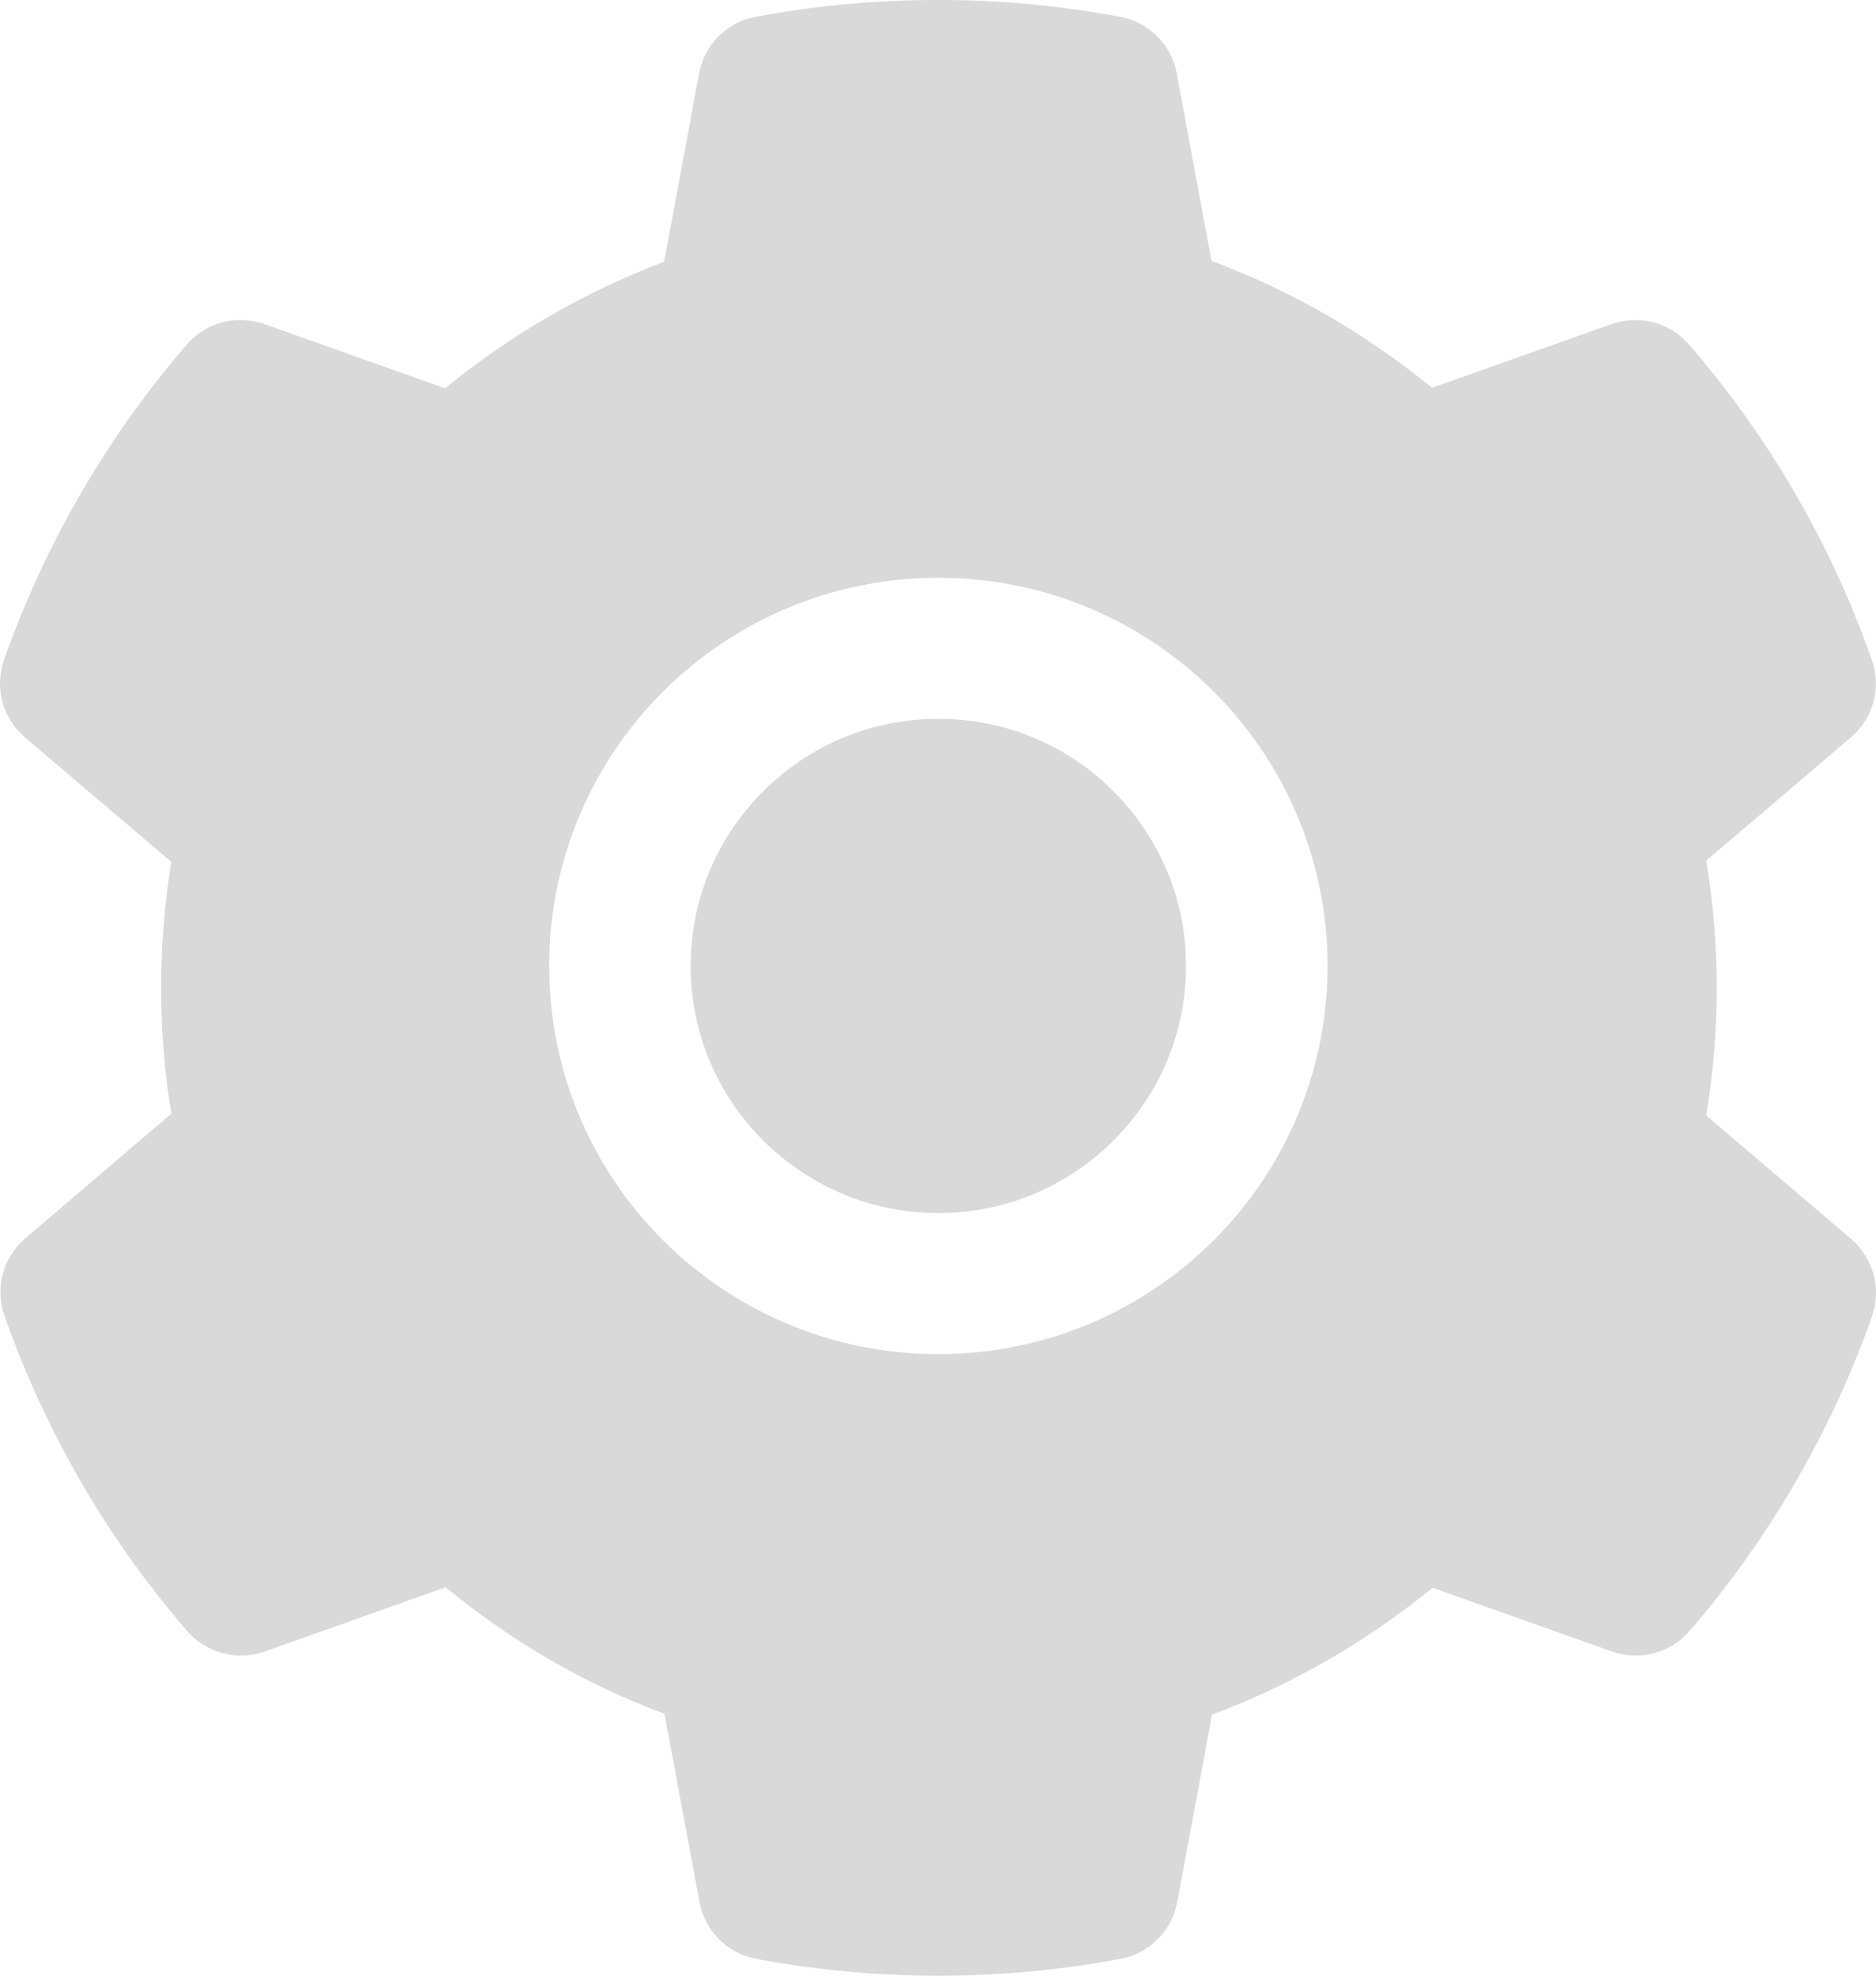<svg width="19" height="20" viewBox="0 0 19 20" fill="none" xmlns="http://www.w3.org/2000/svg">
<path d="M9.504 7.277C8.833 7.277 8.206 7.536 7.73 8.01C7.257 8.484 6.995 9.11 6.995 9.778C6.995 10.447 7.257 11.072 7.73 11.546C8.206 12.018 8.833 12.28 9.504 12.28C10.174 12.28 10.802 12.018 11.277 11.546C11.75 11.072 12.012 10.447 12.012 9.778C12.012 9.11 11.75 8.484 11.277 8.01C11.045 7.777 10.769 7.592 10.464 7.466C10.16 7.34 9.833 7.276 9.504 7.277ZM18.747 12.541L17.281 11.292C17.351 10.867 17.387 10.433 17.387 10.002C17.387 9.57 17.351 9.135 17.281 8.712L18.747 7.463C18.858 7.368 18.938 7.242 18.975 7.102C19.012 6.961 19.005 6.812 18.956 6.676L18.936 6.618C18.532 5.493 17.928 4.45 17.151 3.54L17.111 3.493C17.017 3.382 16.891 3.303 16.75 3.265C16.61 3.227 16.461 3.232 16.324 3.28L14.503 3.926C13.831 3.376 13.082 2.943 12.27 2.641L11.918 0.743C11.892 0.6 11.822 0.469 11.719 0.366C11.616 0.264 11.483 0.195 11.34 0.169L11.279 0.158C10.114 -0.053 8.885 -0.053 7.719 0.158L7.658 0.169C7.515 0.195 7.383 0.264 7.279 0.366C7.176 0.469 7.107 0.6 7.08 0.743L6.726 2.65C5.922 2.954 5.173 3.387 4.508 3.931L2.675 3.28C2.537 3.232 2.388 3.226 2.248 3.264C2.107 3.302 1.982 3.382 1.888 3.493L1.847 3.54C1.072 4.451 0.468 5.493 0.063 6.618L0.042 6.676C-0.058 6.955 0.024 7.268 0.251 7.463L1.735 8.725C1.666 9.146 1.632 9.575 1.632 10C1.632 10.429 1.666 10.858 1.735 11.274L0.255 12.537C0.145 12.631 0.065 12.757 0.028 12.898C-0.009 13.038 -0.003 13.187 0.047 13.323L0.067 13.382C0.473 14.506 1.071 15.545 1.852 16.46L1.892 16.506C1.986 16.617 2.112 16.697 2.252 16.734C2.393 16.772 2.542 16.767 2.679 16.719L4.513 16.068C5.181 16.616 5.925 17.05 6.73 17.349L7.085 19.256C7.111 19.399 7.181 19.53 7.284 19.633C7.387 19.736 7.519 19.805 7.663 19.83L7.723 19.842C8.901 20.053 10.107 20.053 11.284 19.842L11.344 19.83C11.488 19.805 11.62 19.736 11.723 19.633C11.827 19.53 11.896 19.399 11.923 19.256L12.275 17.358C13.086 17.054 13.835 16.623 14.508 16.073L16.328 16.719C16.466 16.767 16.614 16.773 16.755 16.735C16.895 16.697 17.021 16.617 17.115 16.506L17.156 16.46C17.936 15.541 18.534 14.506 18.94 13.382L18.96 13.323C19.057 13.046 18.974 12.736 18.747 12.541ZM9.504 13.708C7.327 13.708 5.562 11.949 5.562 9.778C5.562 7.608 7.327 5.849 9.504 5.849C11.681 5.849 13.445 7.608 13.445 9.778C13.445 11.949 11.681 13.708 9.504 13.708Z" fill="#D9D9D9"/>
</svg>
